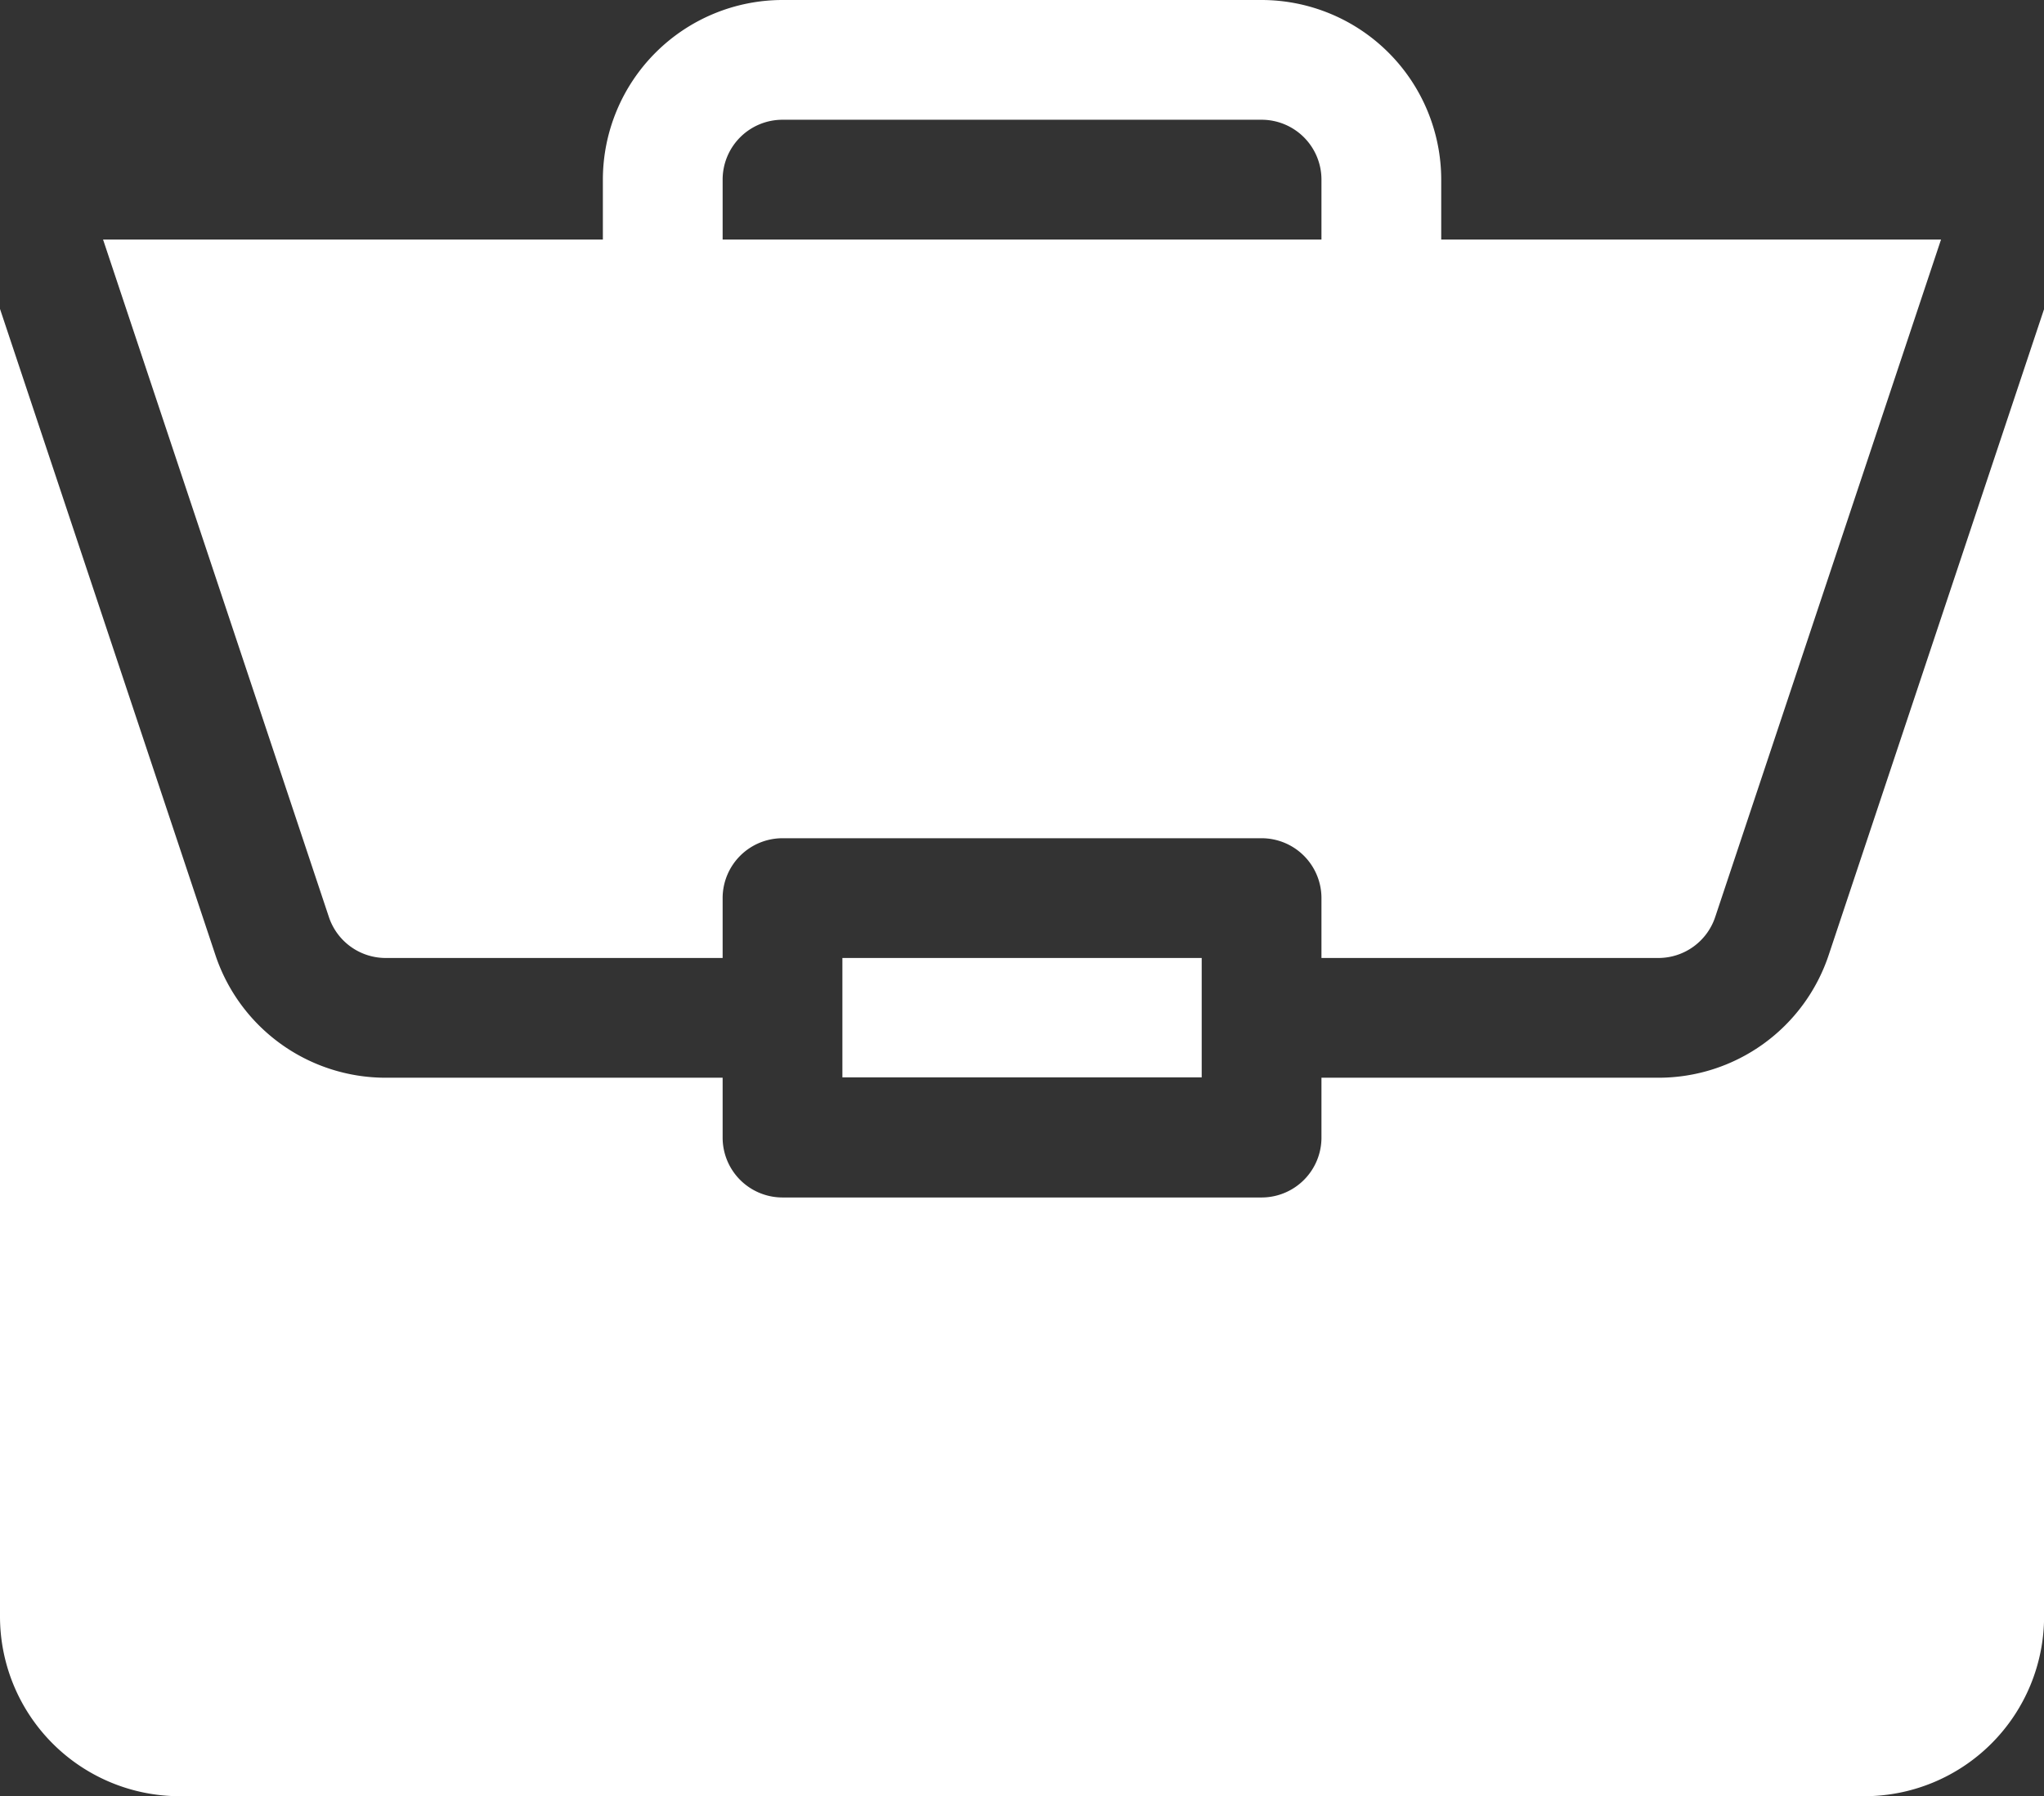 <svg id="portfolio" xmlns="http://www.w3.org/2000/svg" width="22.255" height="19.56" viewBox="0 0 22.255 19.56">
  <rect x="0" y="0" width="22.255" height="19.56" fill="#333333" stroke="none"/>
  <path id="Path_60334" data-name="Path 60334" d="M211,240h3.912v1.3H211Zm0,0" transform="translate(-201.828 -229.568)" fill="#fff"/>
  <path id="Path_60335" data-name="Path 60335" d="M18.055,85.782H14.388v.652a.652.652,0,0,1-.652.652H8.52a.652.652,0,0,1-.652-.652v-.652H4.2a1.954,1.954,0,0,1-1.855-1.337L0,77.41V91.65a1.958,1.958,0,0,0,1.956,1.956H20.3a1.958,1.958,0,0,0,1.956-1.956V77.411l-2.345,7.034A1.953,1.953,0,0,1,18.055,85.782Zm0,0" transform="translate(0 -74.046)" fill="#fff"/>
  <path id="Path_60336" data-name="Path 60336" d="M38.423,0H33.207a1.958,1.958,0,0,0-1.956,1.956v.652H25.809l2.459,7.378a.652.652,0,0,0,.619.446h3.668V9.78a.652.652,0,0,1,.652-.652h5.216a.652.652,0,0,1,.652.652v.652h3.668a.652.652,0,0,0,.619-.446l2.459-7.378H40.379V1.956A1.958,1.958,0,0,0,38.423,0ZM32.555,2.608V1.956a.652.652,0,0,1,.652-.652h5.216a.652.652,0,0,1,.652.652v.652Zm0,0" transform="translate(-24.687)" fill="#fff"/>
</svg>
